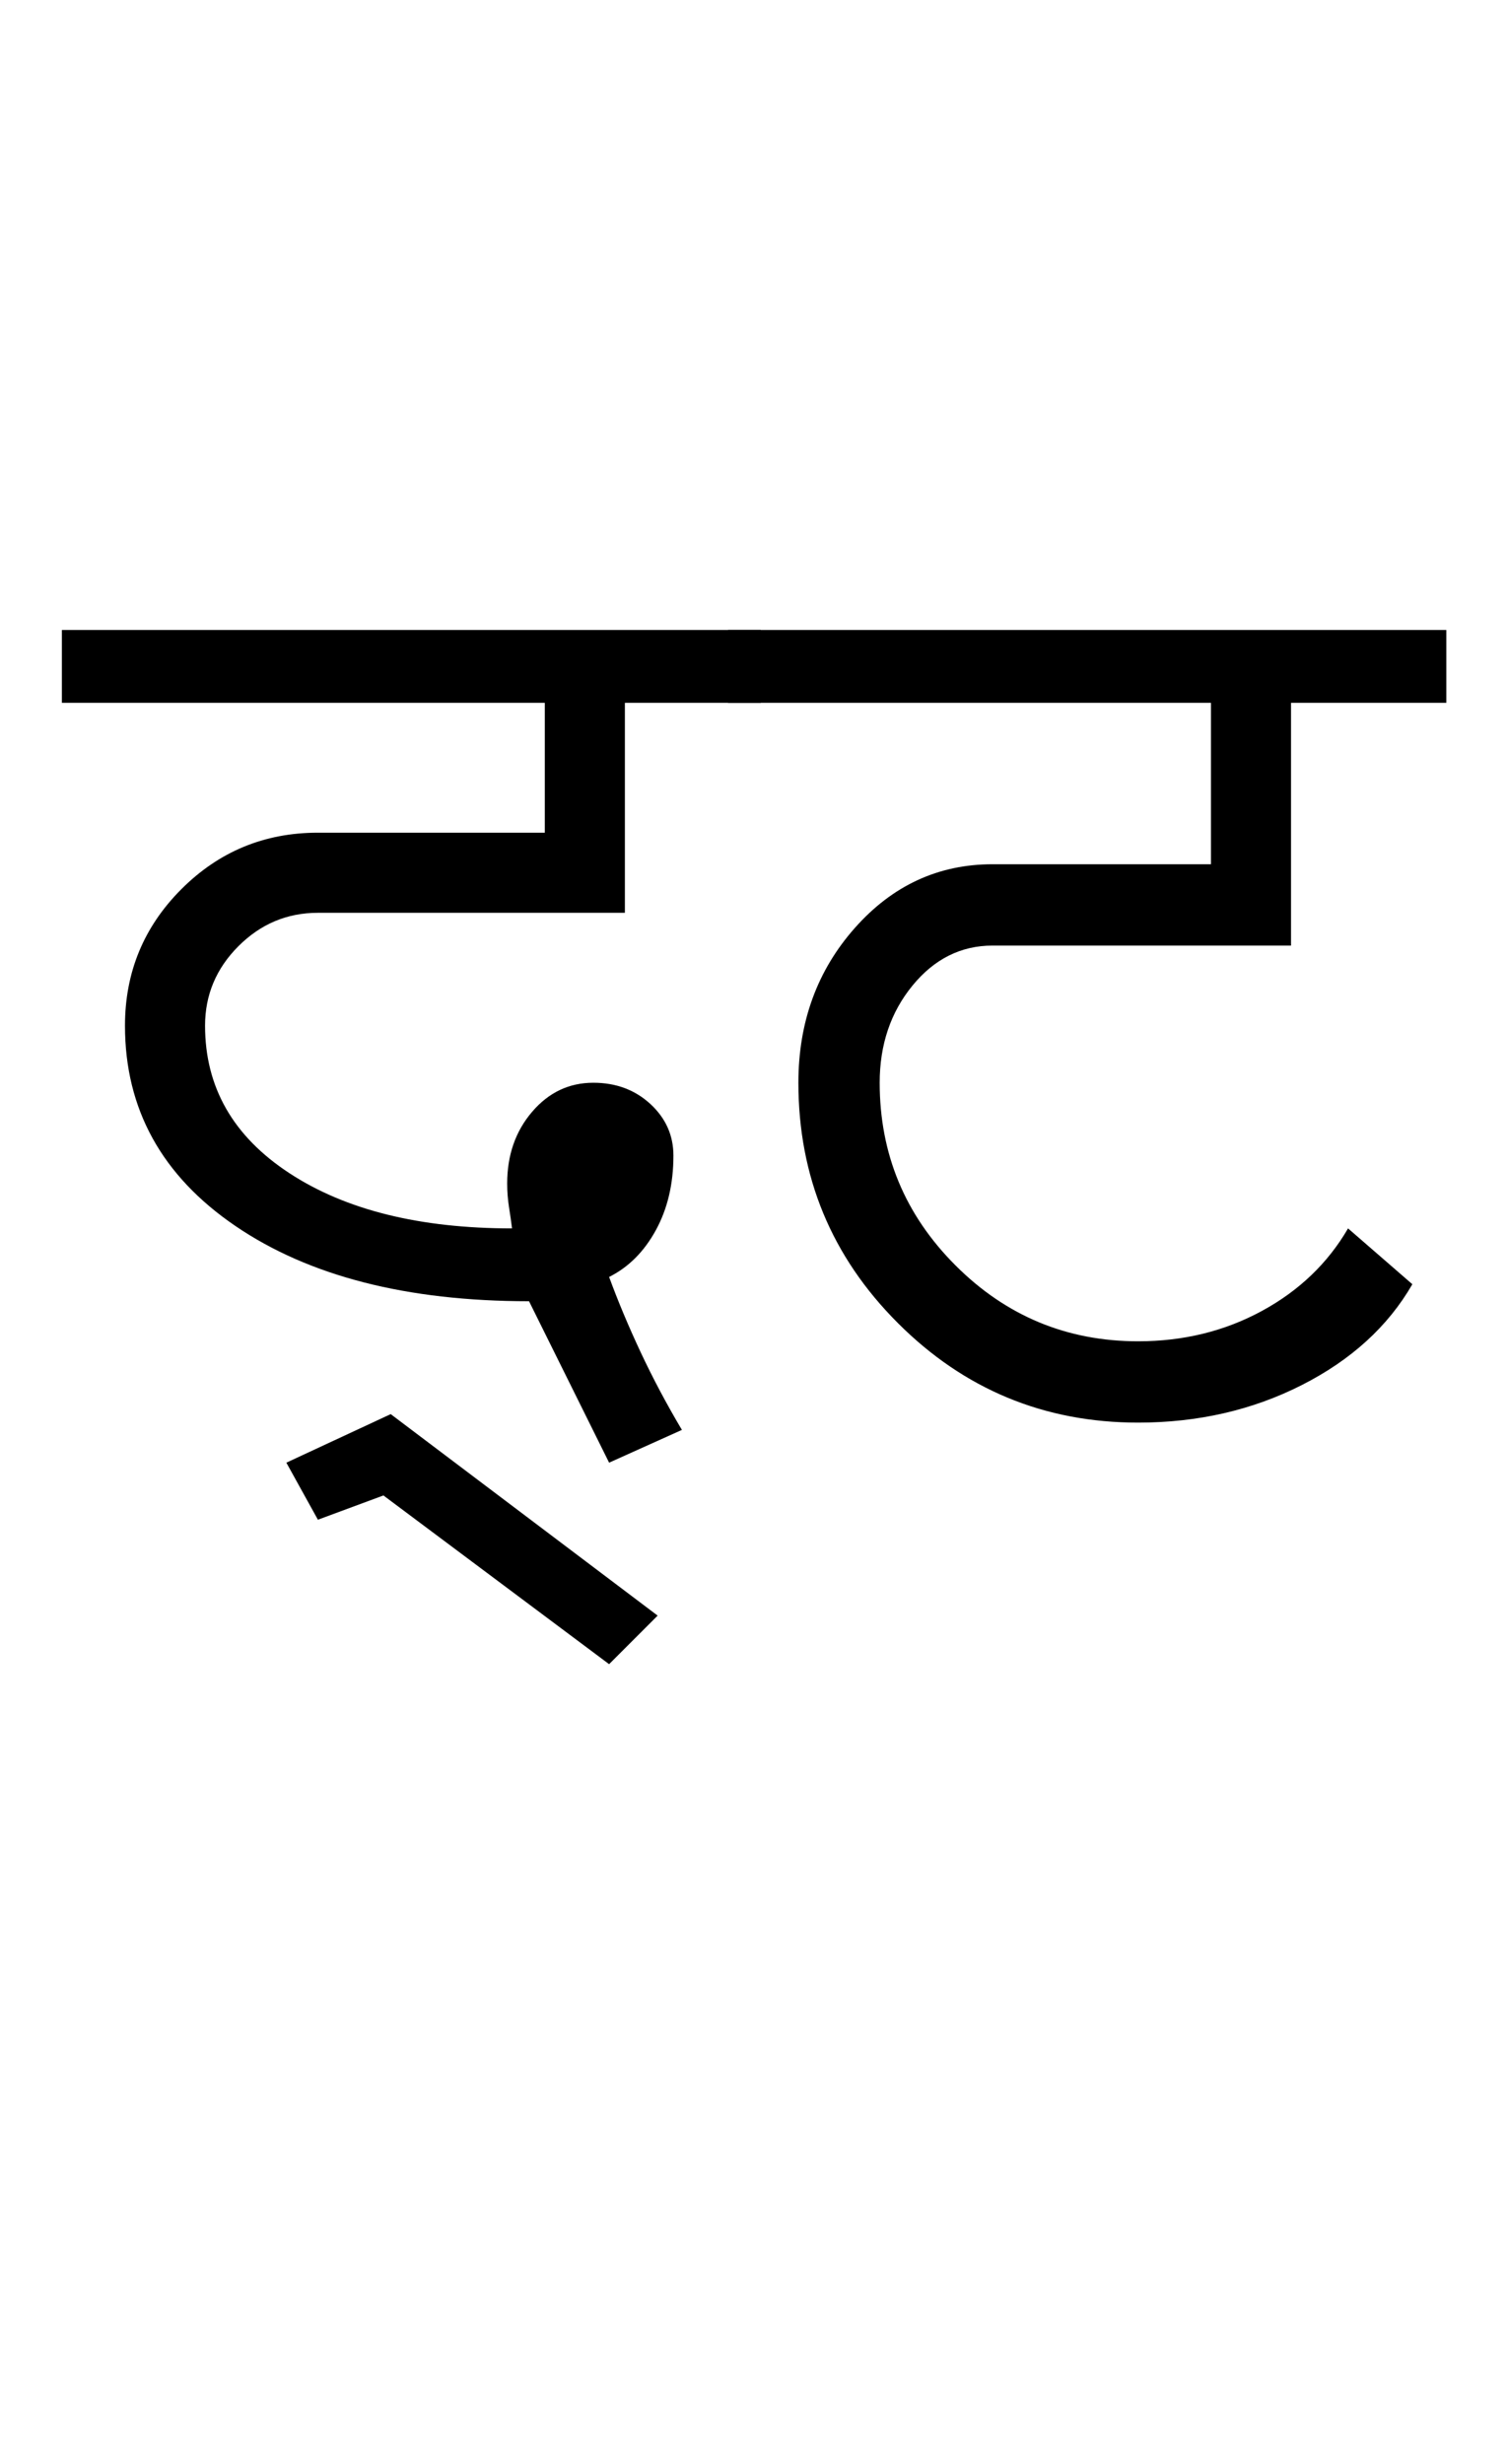 <?xml version="1.0" encoding="UTF-8"?>
<svg xmlns="http://www.w3.org/2000/svg" xmlns:xlink="http://www.w3.org/1999/xlink" width="310.5pt" height="507.5pt" viewBox="0 0 310.5 507.5" version="1.1">
<defs>
<g>
<symbol overflow="visible" id="glyph0-0">
<path style="stroke:none;" d="M 50 -16.75 L 216.5 -16.75 L 216.5 -216.5 L 50 -216.5 Z M 33.25 0 L 33.25 -233 L 233 -233 L 233 0 Z M 33.25 0 "/>
</symbol>
<symbol overflow="visible" id="glyph0-1">
<path style="stroke:none;" d="M -3.25 -151.5 L -3.25 -166.5 L 140.75 -166.5 L 140.75 -151.5 L 112.75 -151.5 L 112.75 -108.25 L 49.5 -108.25 C 43.164 -108.25 37.707 -105.957 33.125 -101.375 C 28.539 -96.789 26.25 -91.332 26.25 -85 C 26.25 -72.332 32.039 -62.207 43.625 -54.625 C 55.207 -47.039 70.5 -43.25 89.5 -43.25 C 89.332 -44.582 89.125 -46.039 88.875 -47.625 C 88.625 -49.207 88.5 -50.832 88.5 -52.5 C 88.5 -58.332 90.207 -63.25 93.625 -67.25 C 97.039 -71.25 101.25 -73.25 106.25 -73.25 C 110.914 -73.25 114.832 -71.789 118 -68.875 C 121.164 -65.957 122.75 -62.414 122.75 -58.25 C 122.75 -52.414 121.539 -47.289 119.125 -42.875 C 116.707 -38.457 113.5 -35.25 109.5 -33.25 C 111.332 -28.25 113.5 -23.082 116 -17.75 C 118.5 -12.414 121.332 -7.082 124.5 -1.75 L 109.5 5 L 93 -28.25 C 67.832 -28.25 47.664 -33.414 32.5 -43.75 C 17.332 -54.082 9.75 -67.832 9.75 -85 C 9.75 -96 13.625 -105.375 21.375 -113.125 C 29.125 -120.875 38.5 -124.75 49.5 -124.75 L 96.25 -124.75 L 96.25 -151.5 Z M 43 5 L 64.5 -5 L 119.5 36.5 L 109.5 46.5 L 63 11.75 L 49.5 16.75 Z M 43 5 "/>
</symbol>
<symbol overflow="visible" id="glyph0-2">
<path style="stroke:none;" d="M 81.25 -3.25 C 61.914 -3.25 45.414 -10.082 31.75 -23.75 C 18.082 -37.414 11.25 -53.914 11.25 -73.25 C 11.25 -85.75 15.125 -96.375 22.875 -105.125 C 30.625 -113.875 40.082 -118.25 51.25 -118.25 L 96.25 -118.25 L 96.25 -151.5 L -3.25 -151.5 L -3.25 -166.5 L 144.75 -166.5 L 144.75 -151.5 L 112.75 -151.5 L 112.75 -101.5 L 51.25 -101.5 C 44.75 -101.5 39.25 -98.75 34.75 -93.25 C 30.25 -87.75 28 -81.082 28 -73.25 C 28 -58.582 33.207 -46.039 43.625 -35.625 C 54.039 -25.207 66.582 -20 81.25 -20 C 90.582 -20 99.082 -22.082 106.75 -26.25 C 114.414 -30.414 120.332 -36.082 124.5 -43.25 L 137.75 -31.75 C 132.75 -23.082 125.164 -16.164 115 -11 C 104.832 -5.832 93.582 -3.25 81.25 -3.25 Z M 81.25 -3.25 "/>
</symbol>
</g>
</defs>
<g id="surface1">
<rect x="0" y="0" width="310.5" height="507.5" style="fill:rgb(100%,100%,100%);fill-opacity:1;stroke:none;"/>
<g style="fill:rgb(0%,0%,0%);fill-opacity:1;">
  <use xlink:href="#glyph0-1" x="16" y="296.25"/>
  <use xlink:href="#glyph0-2" x="153.25" y="296.25"/>
</g>
</g>
</svg>
